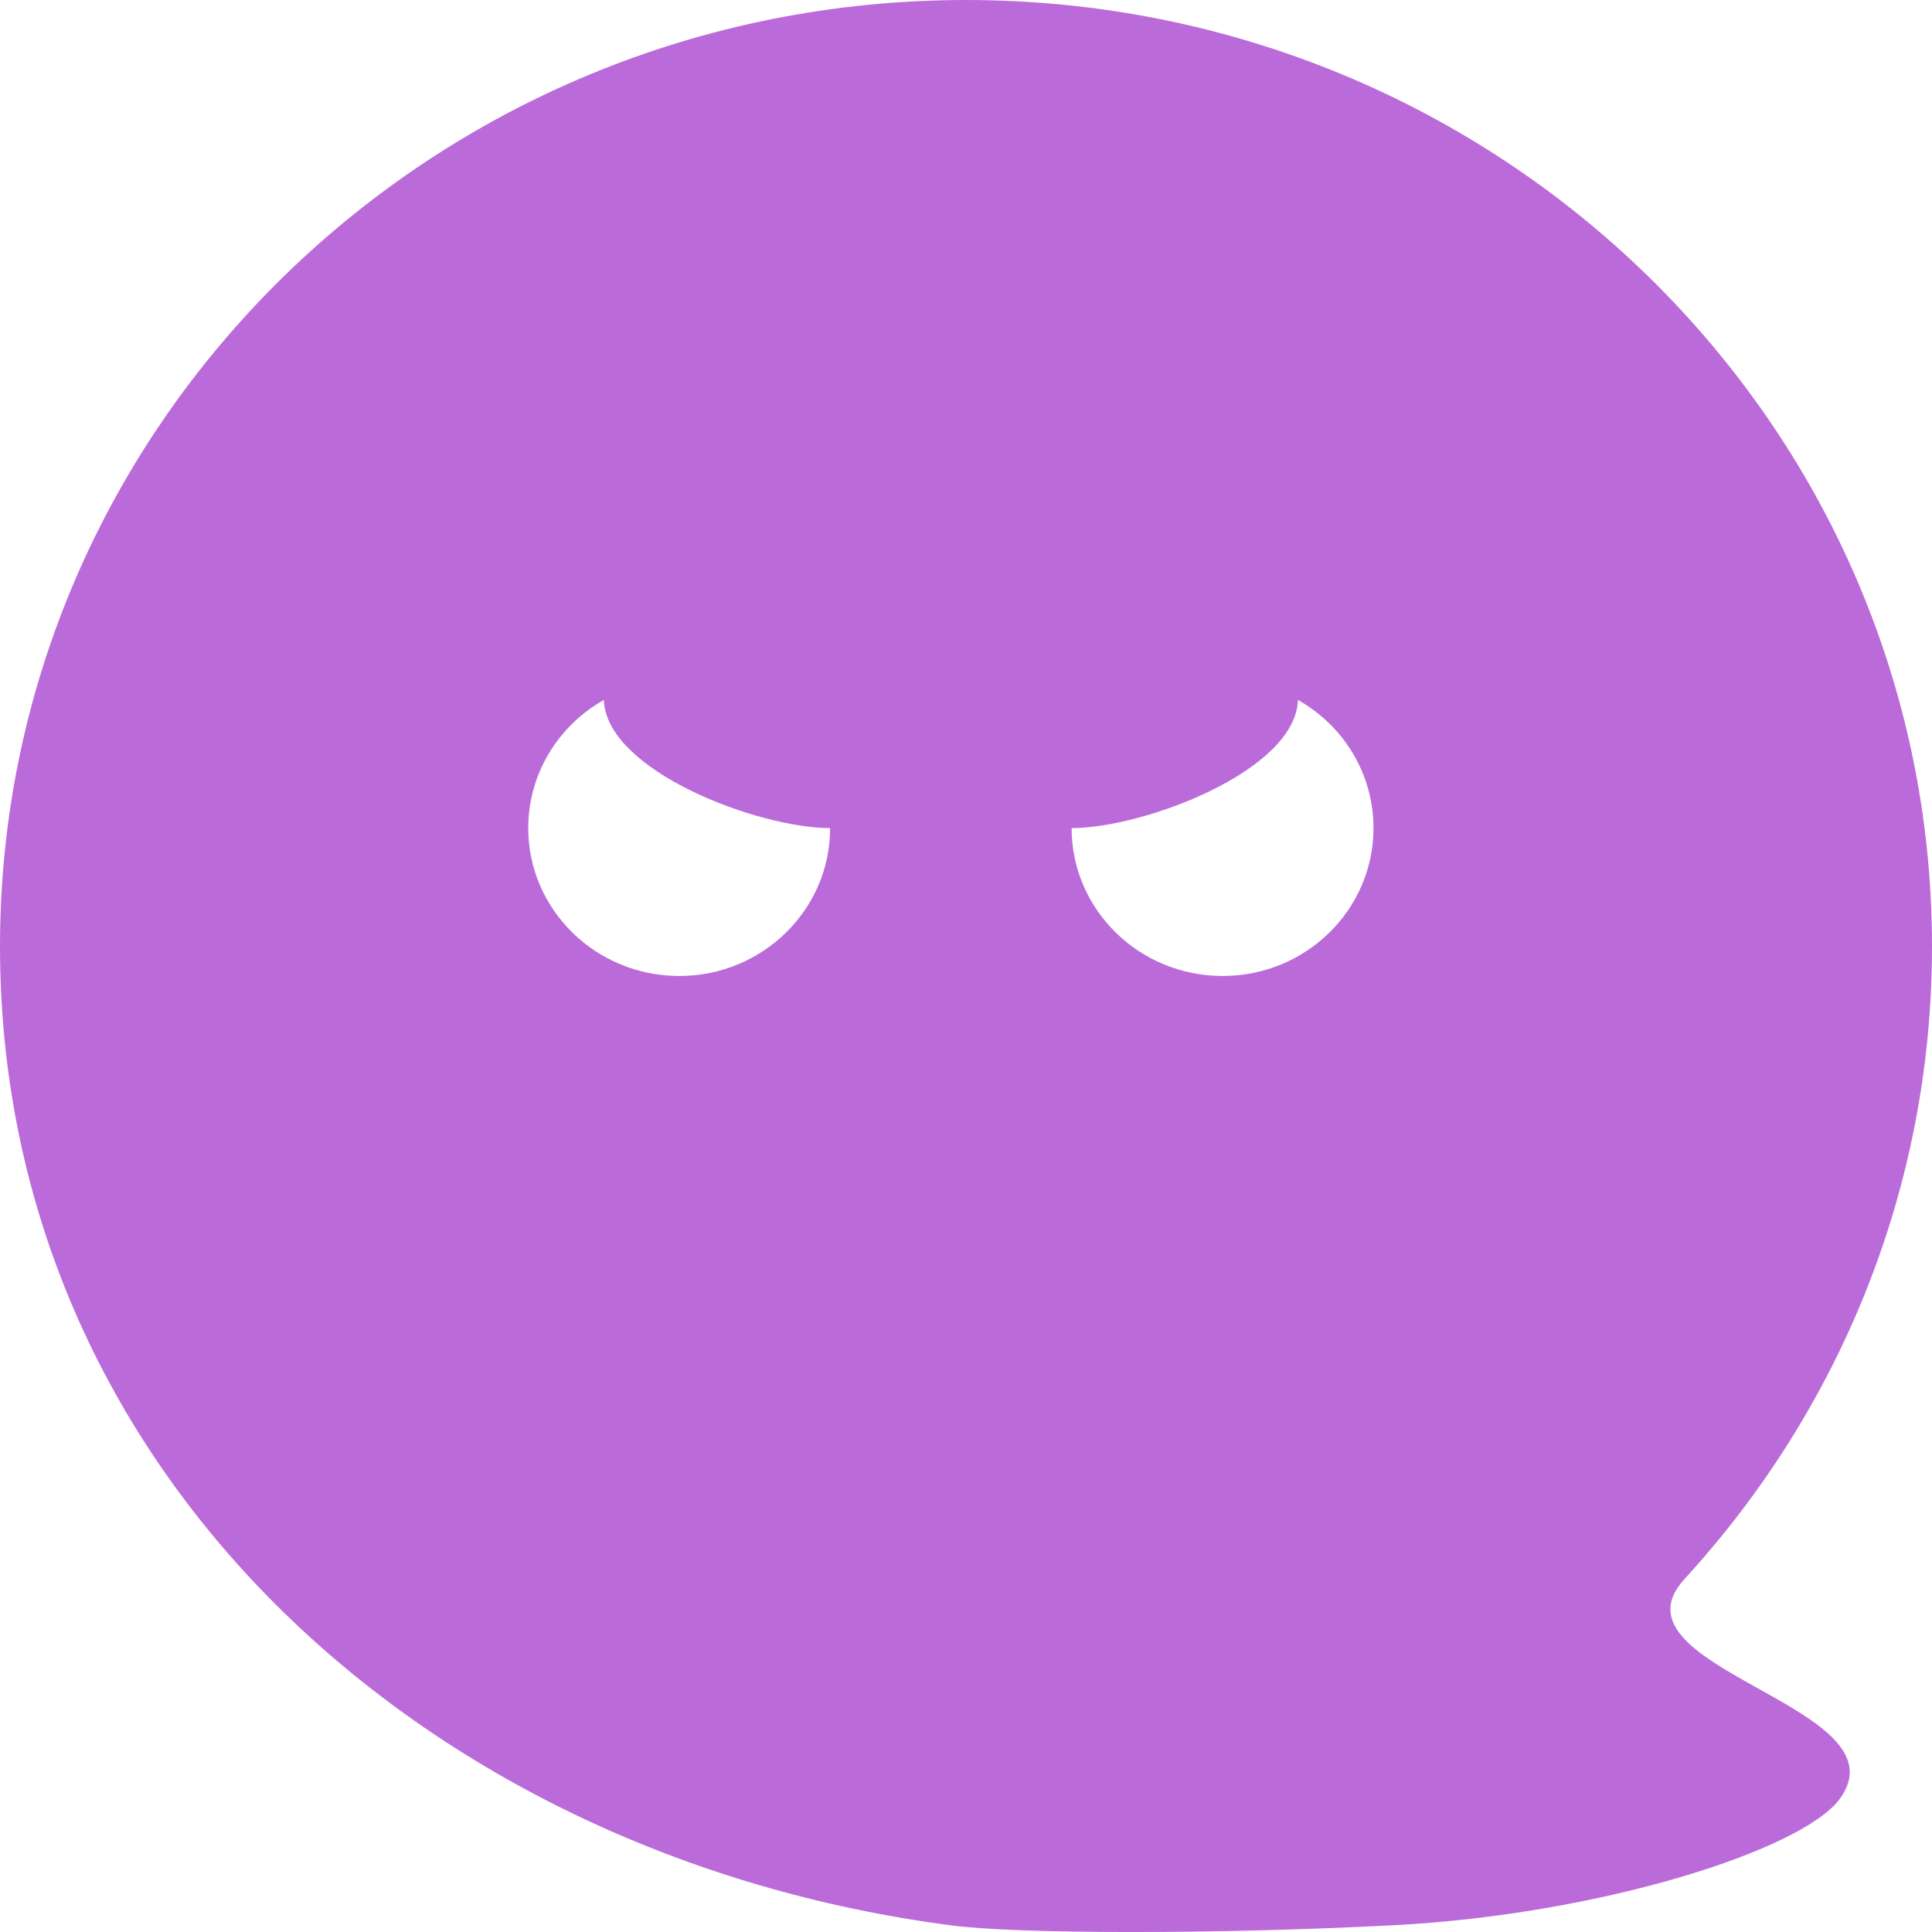<svg width="24" height="24" viewBox="0 0 24 24" fill="none" xmlns="http://www.w3.org/2000/svg">
  <path fill-rule="evenodd" clip-rule="evenodd"
        d="M17.295 23.917C15.13 24.028 12.651 24.028 11.809 23.917C5.239 23.053 0 18.249 0 11.756C0 5.263 5.373 0 12 0C18.627 0 24 5.263 24 11.756C24 14.776 22.838 17.53 20.928 19.612C20.409 20.177 21.121 20.574 21.844 20.977C22.553 21.372 23.273 21.773 22.855 22.346C22.393 22.977 19.893 23.784 17.295 23.917ZM10.312 10.287C10.312 11.301 9.473 12.124 8.438 12.124C7.402 12.124 6.562 11.301 6.562 10.287C6.562 9.606 6.94 9.012 7.501 8.695C7.533 9.579 9.42 10.287 10.312 10.287ZM16.124 8.695C16.092 9.579 14.205 10.287 13.312 10.287C13.312 11.301 14.152 12.124 15.188 12.124C16.223 12.124 17.062 11.301 17.062 10.287C17.062 9.606 16.685 9.012 16.124 8.695Z"
        fill="#BB6BD9"/>
</svg>
